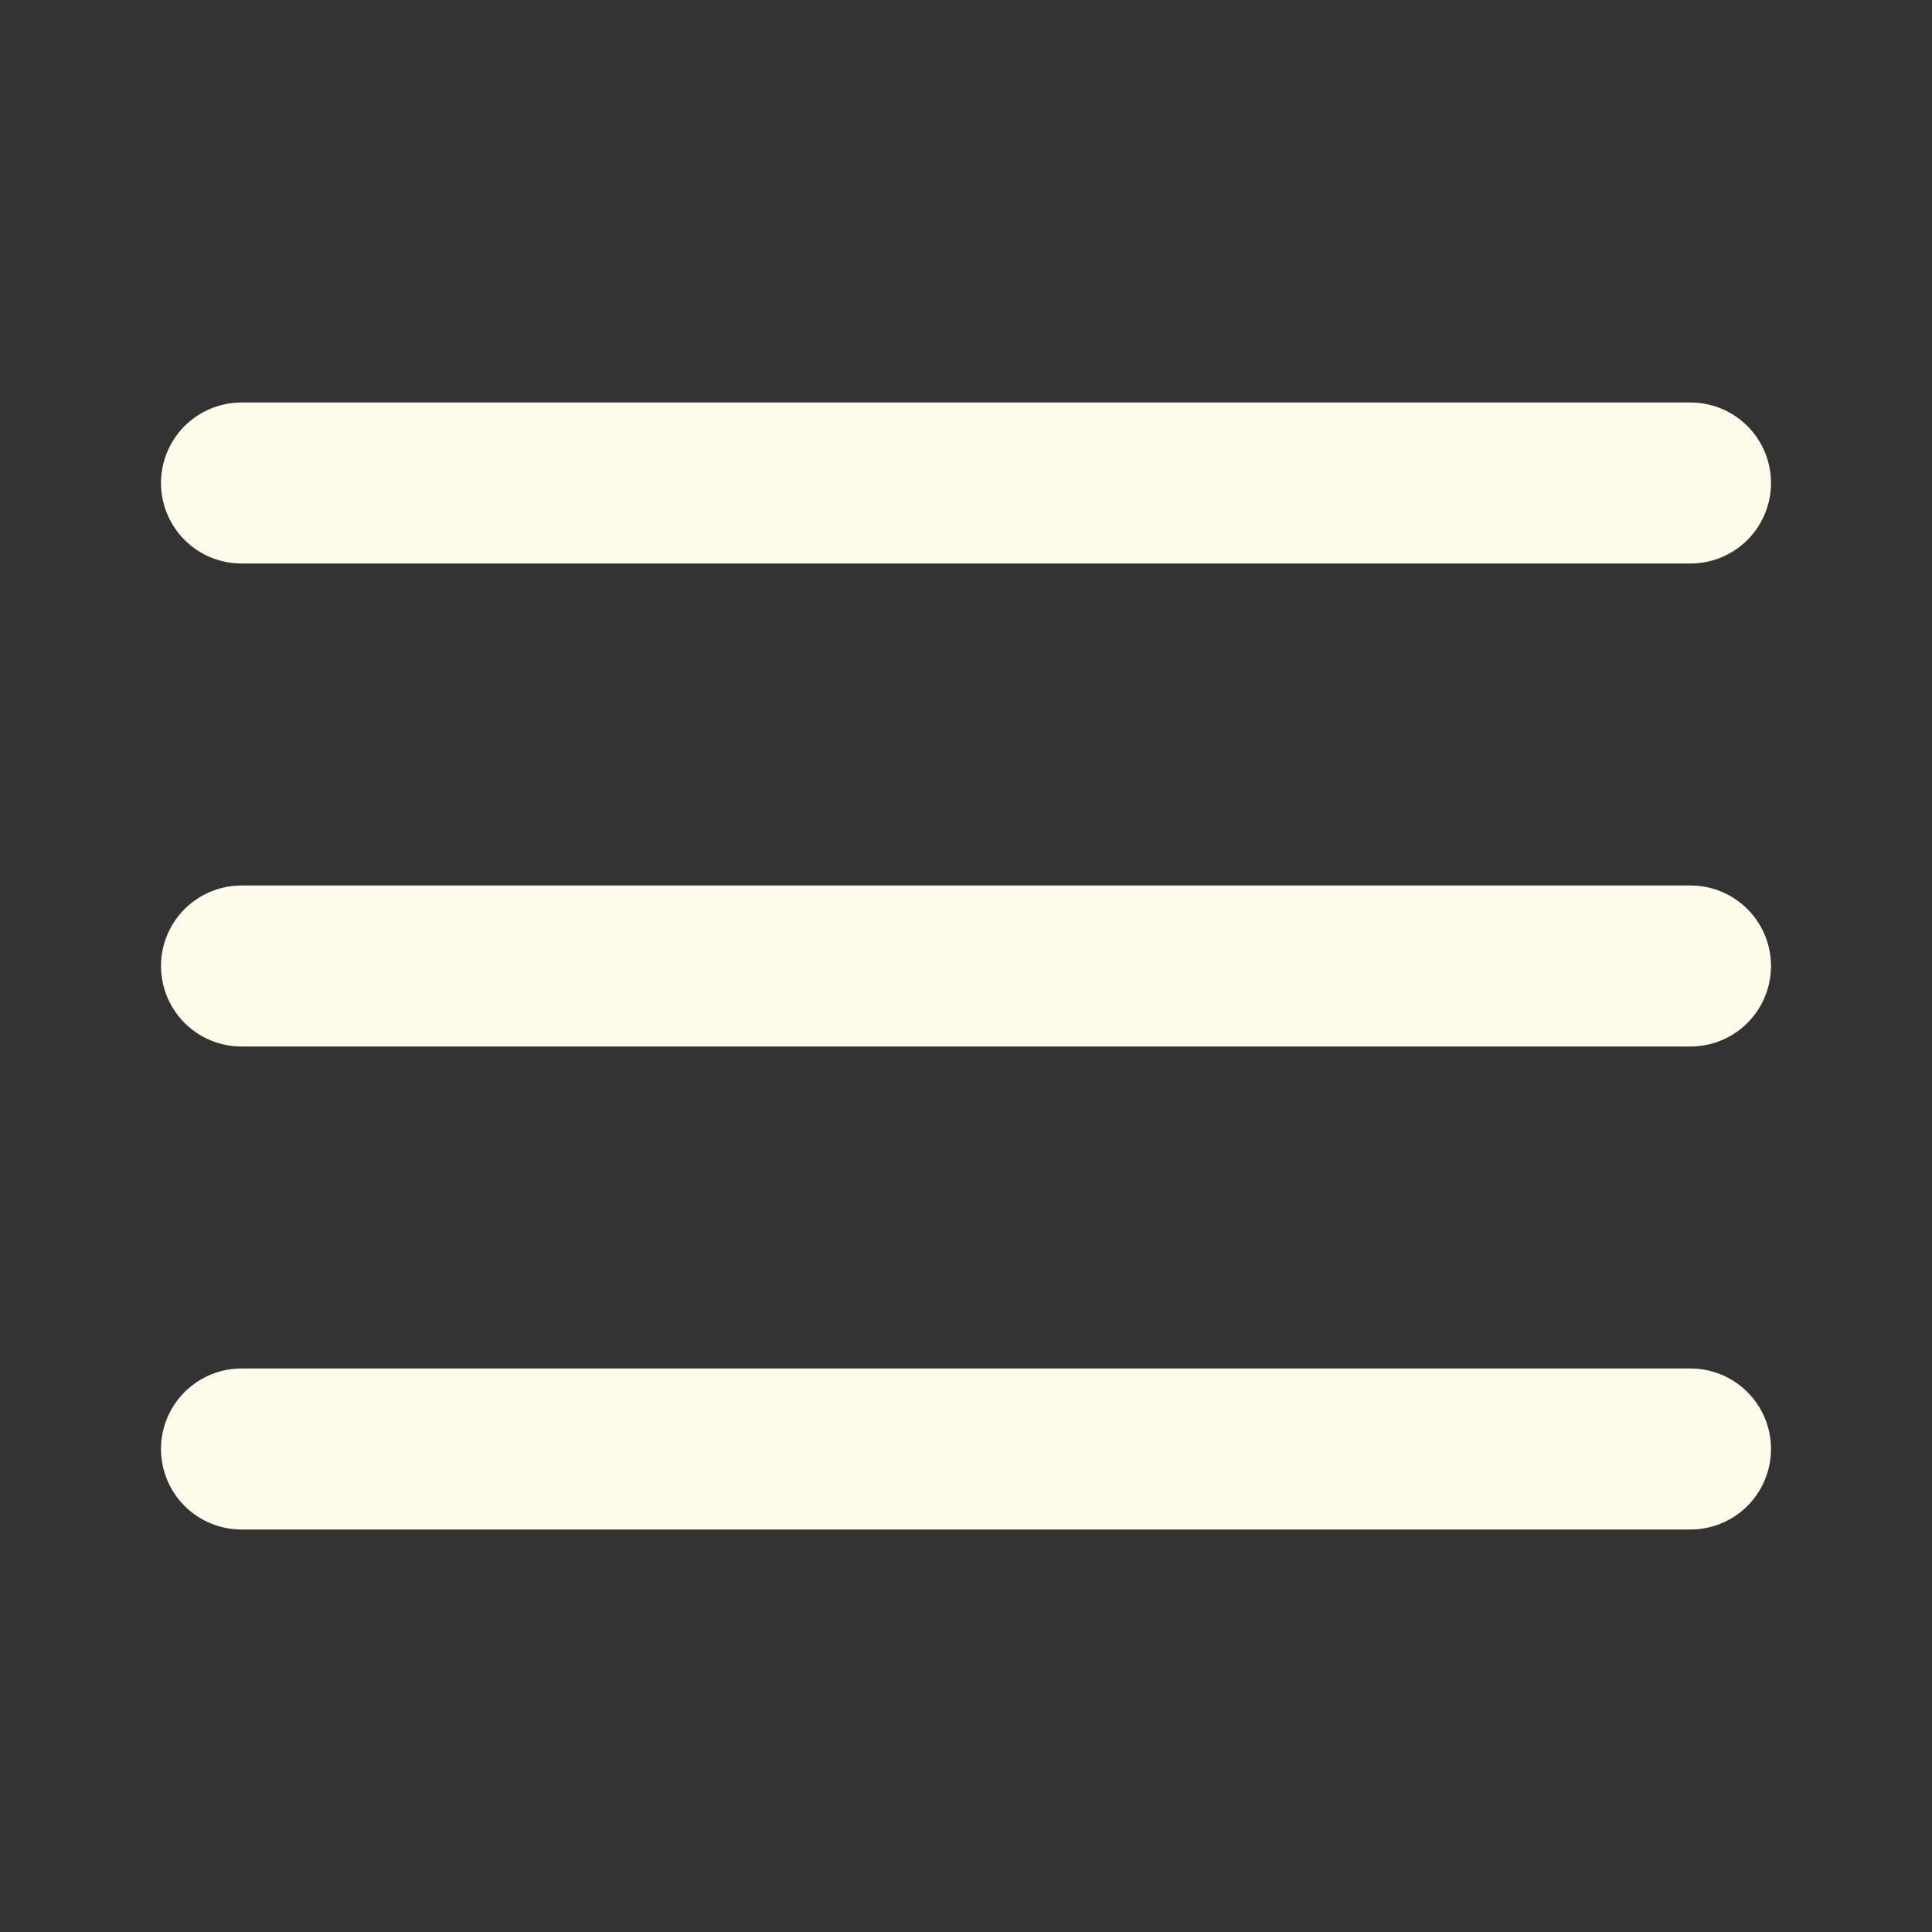 <svg xmlns="http://www.w3.org/2000/svg" width="24" height="24" viewBox="0 0 24 24" fill="none" stroke="#fffbeb" stroke-width="2" stroke-linecap="round" stroke-linejoin="round" class="lucide lucide-align-justify-icon lucide-align-justify"><rect x="0" y="0" width="24" height="24" fill="#333333" stroke="none"/><path d="M3 12h18"/><path d="M3 18h18"/><path d="M3 6h18"/></svg>